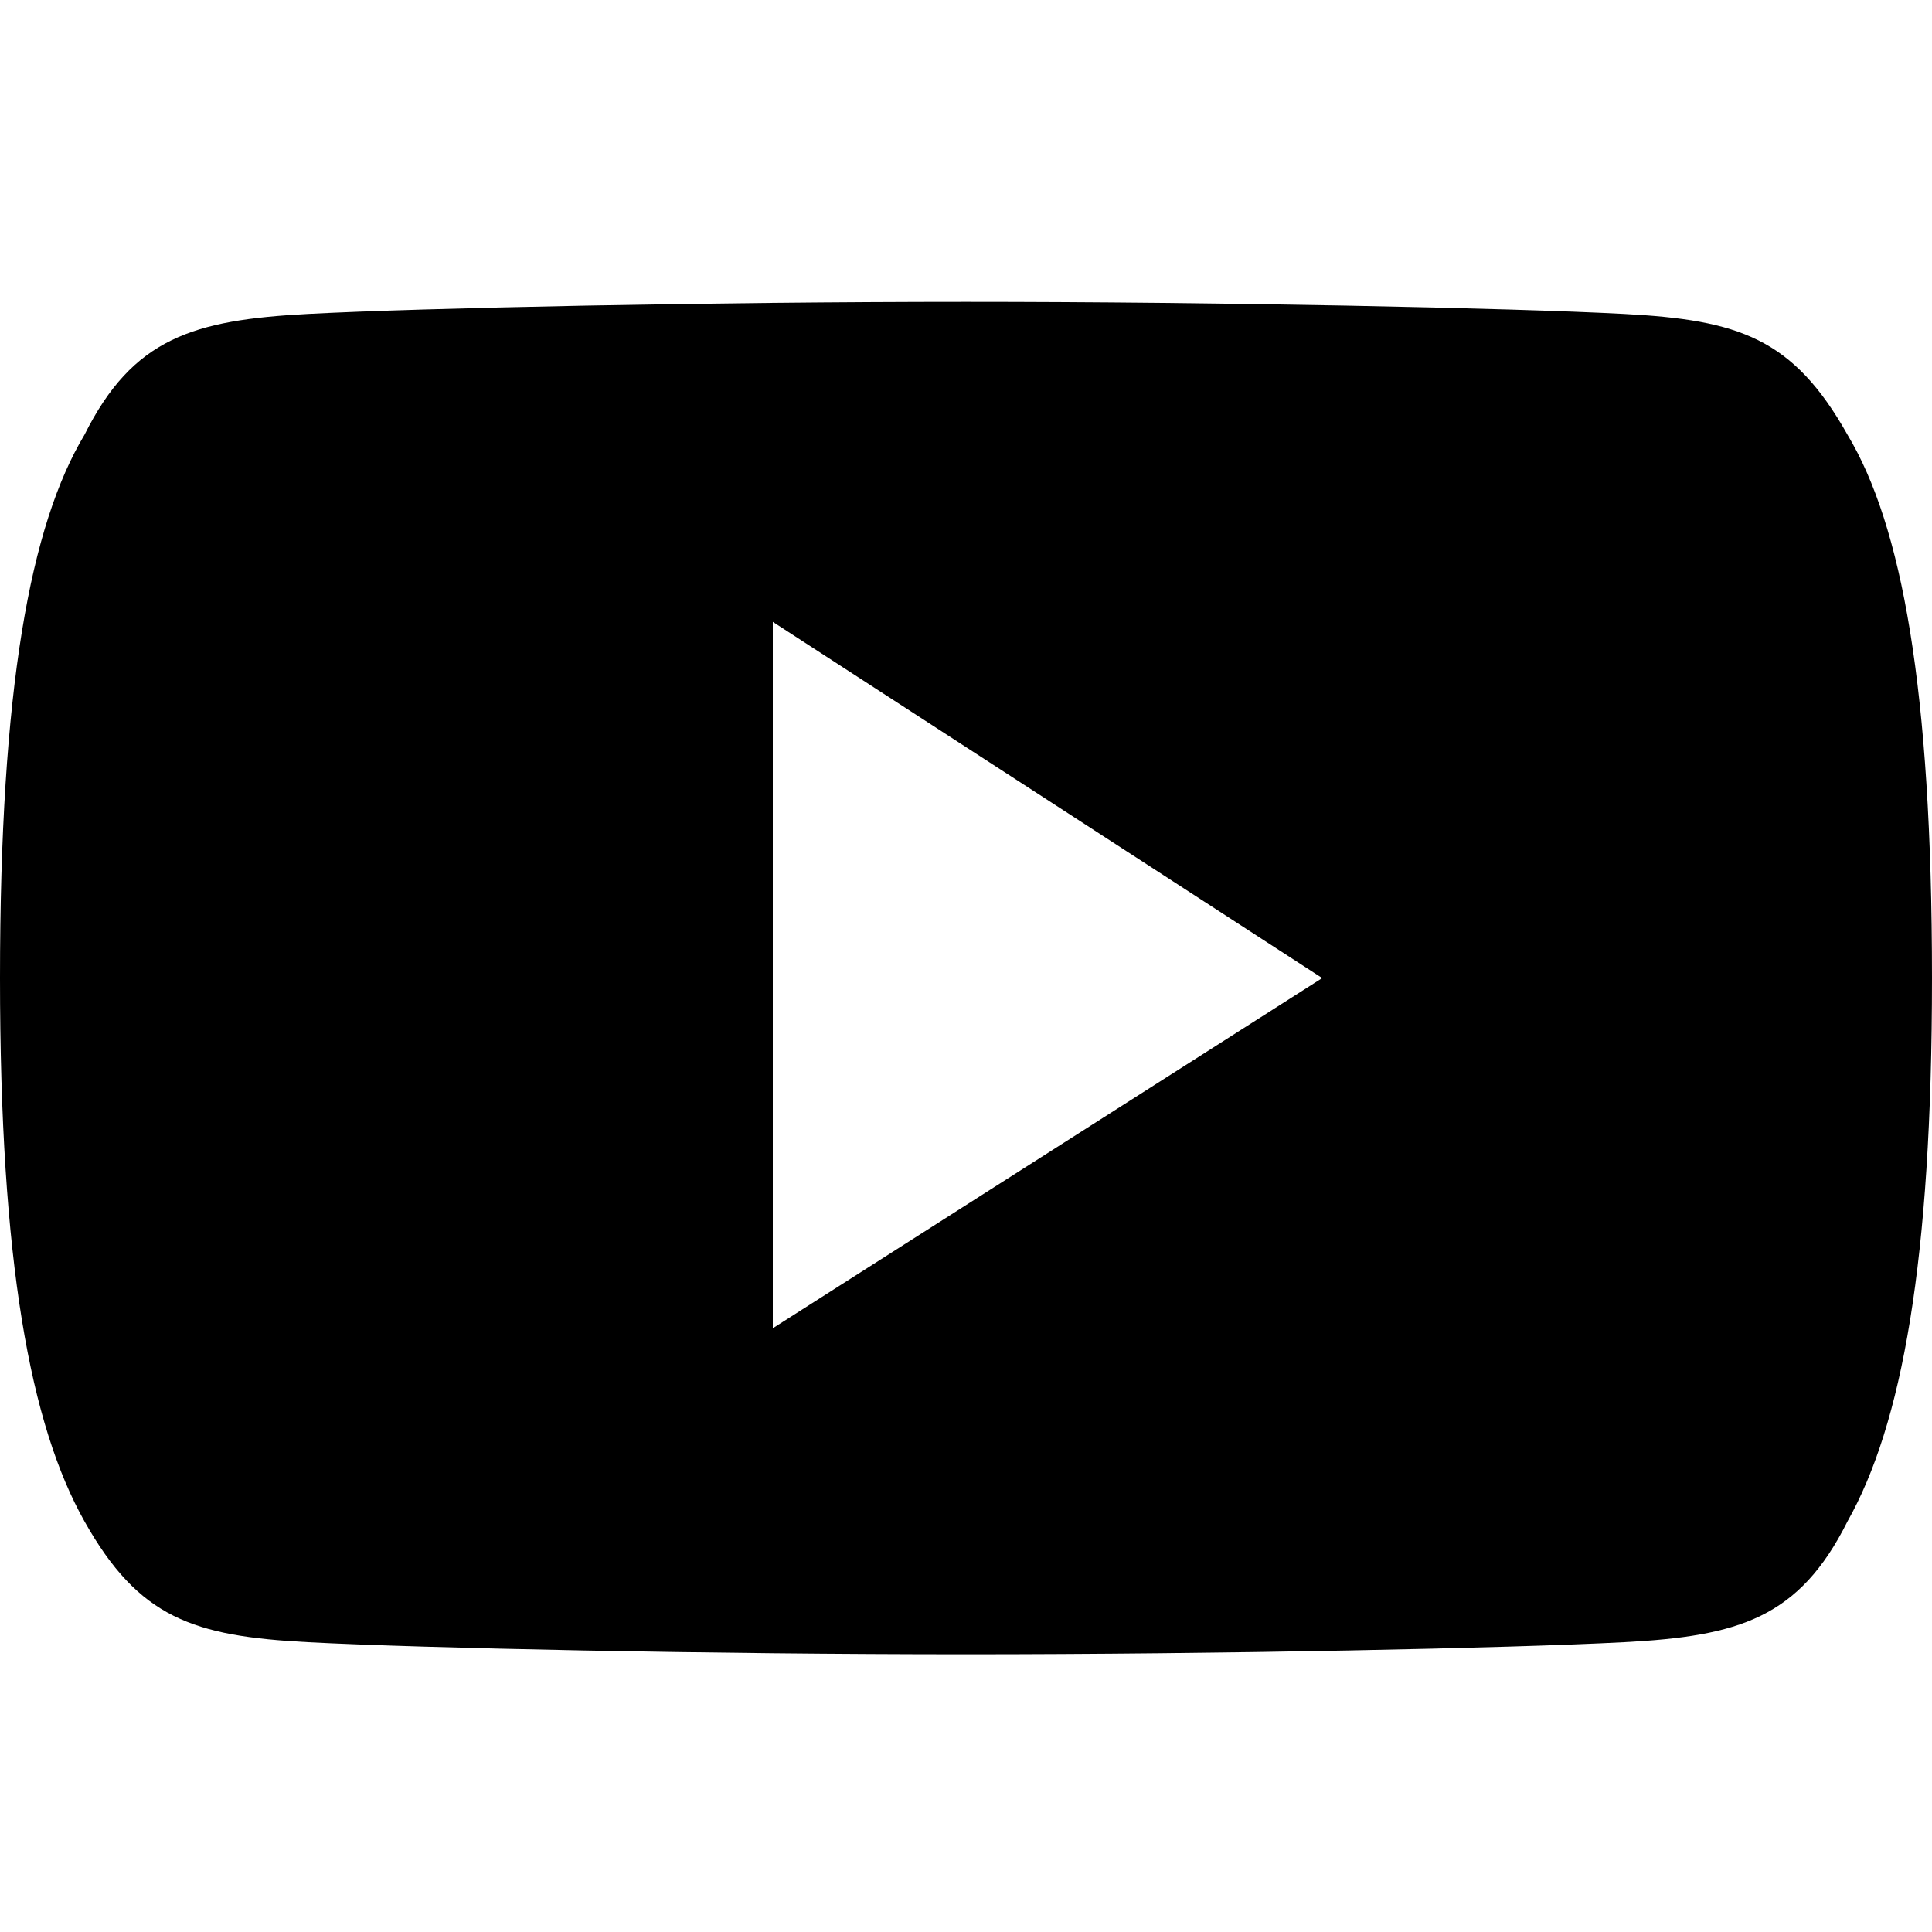 <svg width="32" height="32" viewBox="0 0 32 32" xmlns="http://www.w3.org/2000/svg">
<path fill-rule="evenodd" clip-rule="evenodd" d="M30.6 7.2C29.7 5.6 28.8 5.3 26.9 5.2C25 5.1 20.2 5 16 5C11.8 5 7 5.1 5.1 5.2C3.2 5.3 2.2 5.6 1.4 7.2C0.5 8.7 0 11.4 0 16.2C0 20.9 0.5 23.6 1.4 25.2C2.3 26.8 3.2 27.1 5.1 27.2C7 27.3 11.8 27.4 16 27.4C20.2 27.4 25 27.3 26.9 27.2C28.8 27.1 29.8 26.8 30.6 25.2C31.5 23.6 32 20.9 32 16.2C32 11.4 31.5 8.7 30.6 7.2ZM12.8 22V10.3L21.9 16.2L12.8 22Z"/>
</svg>
